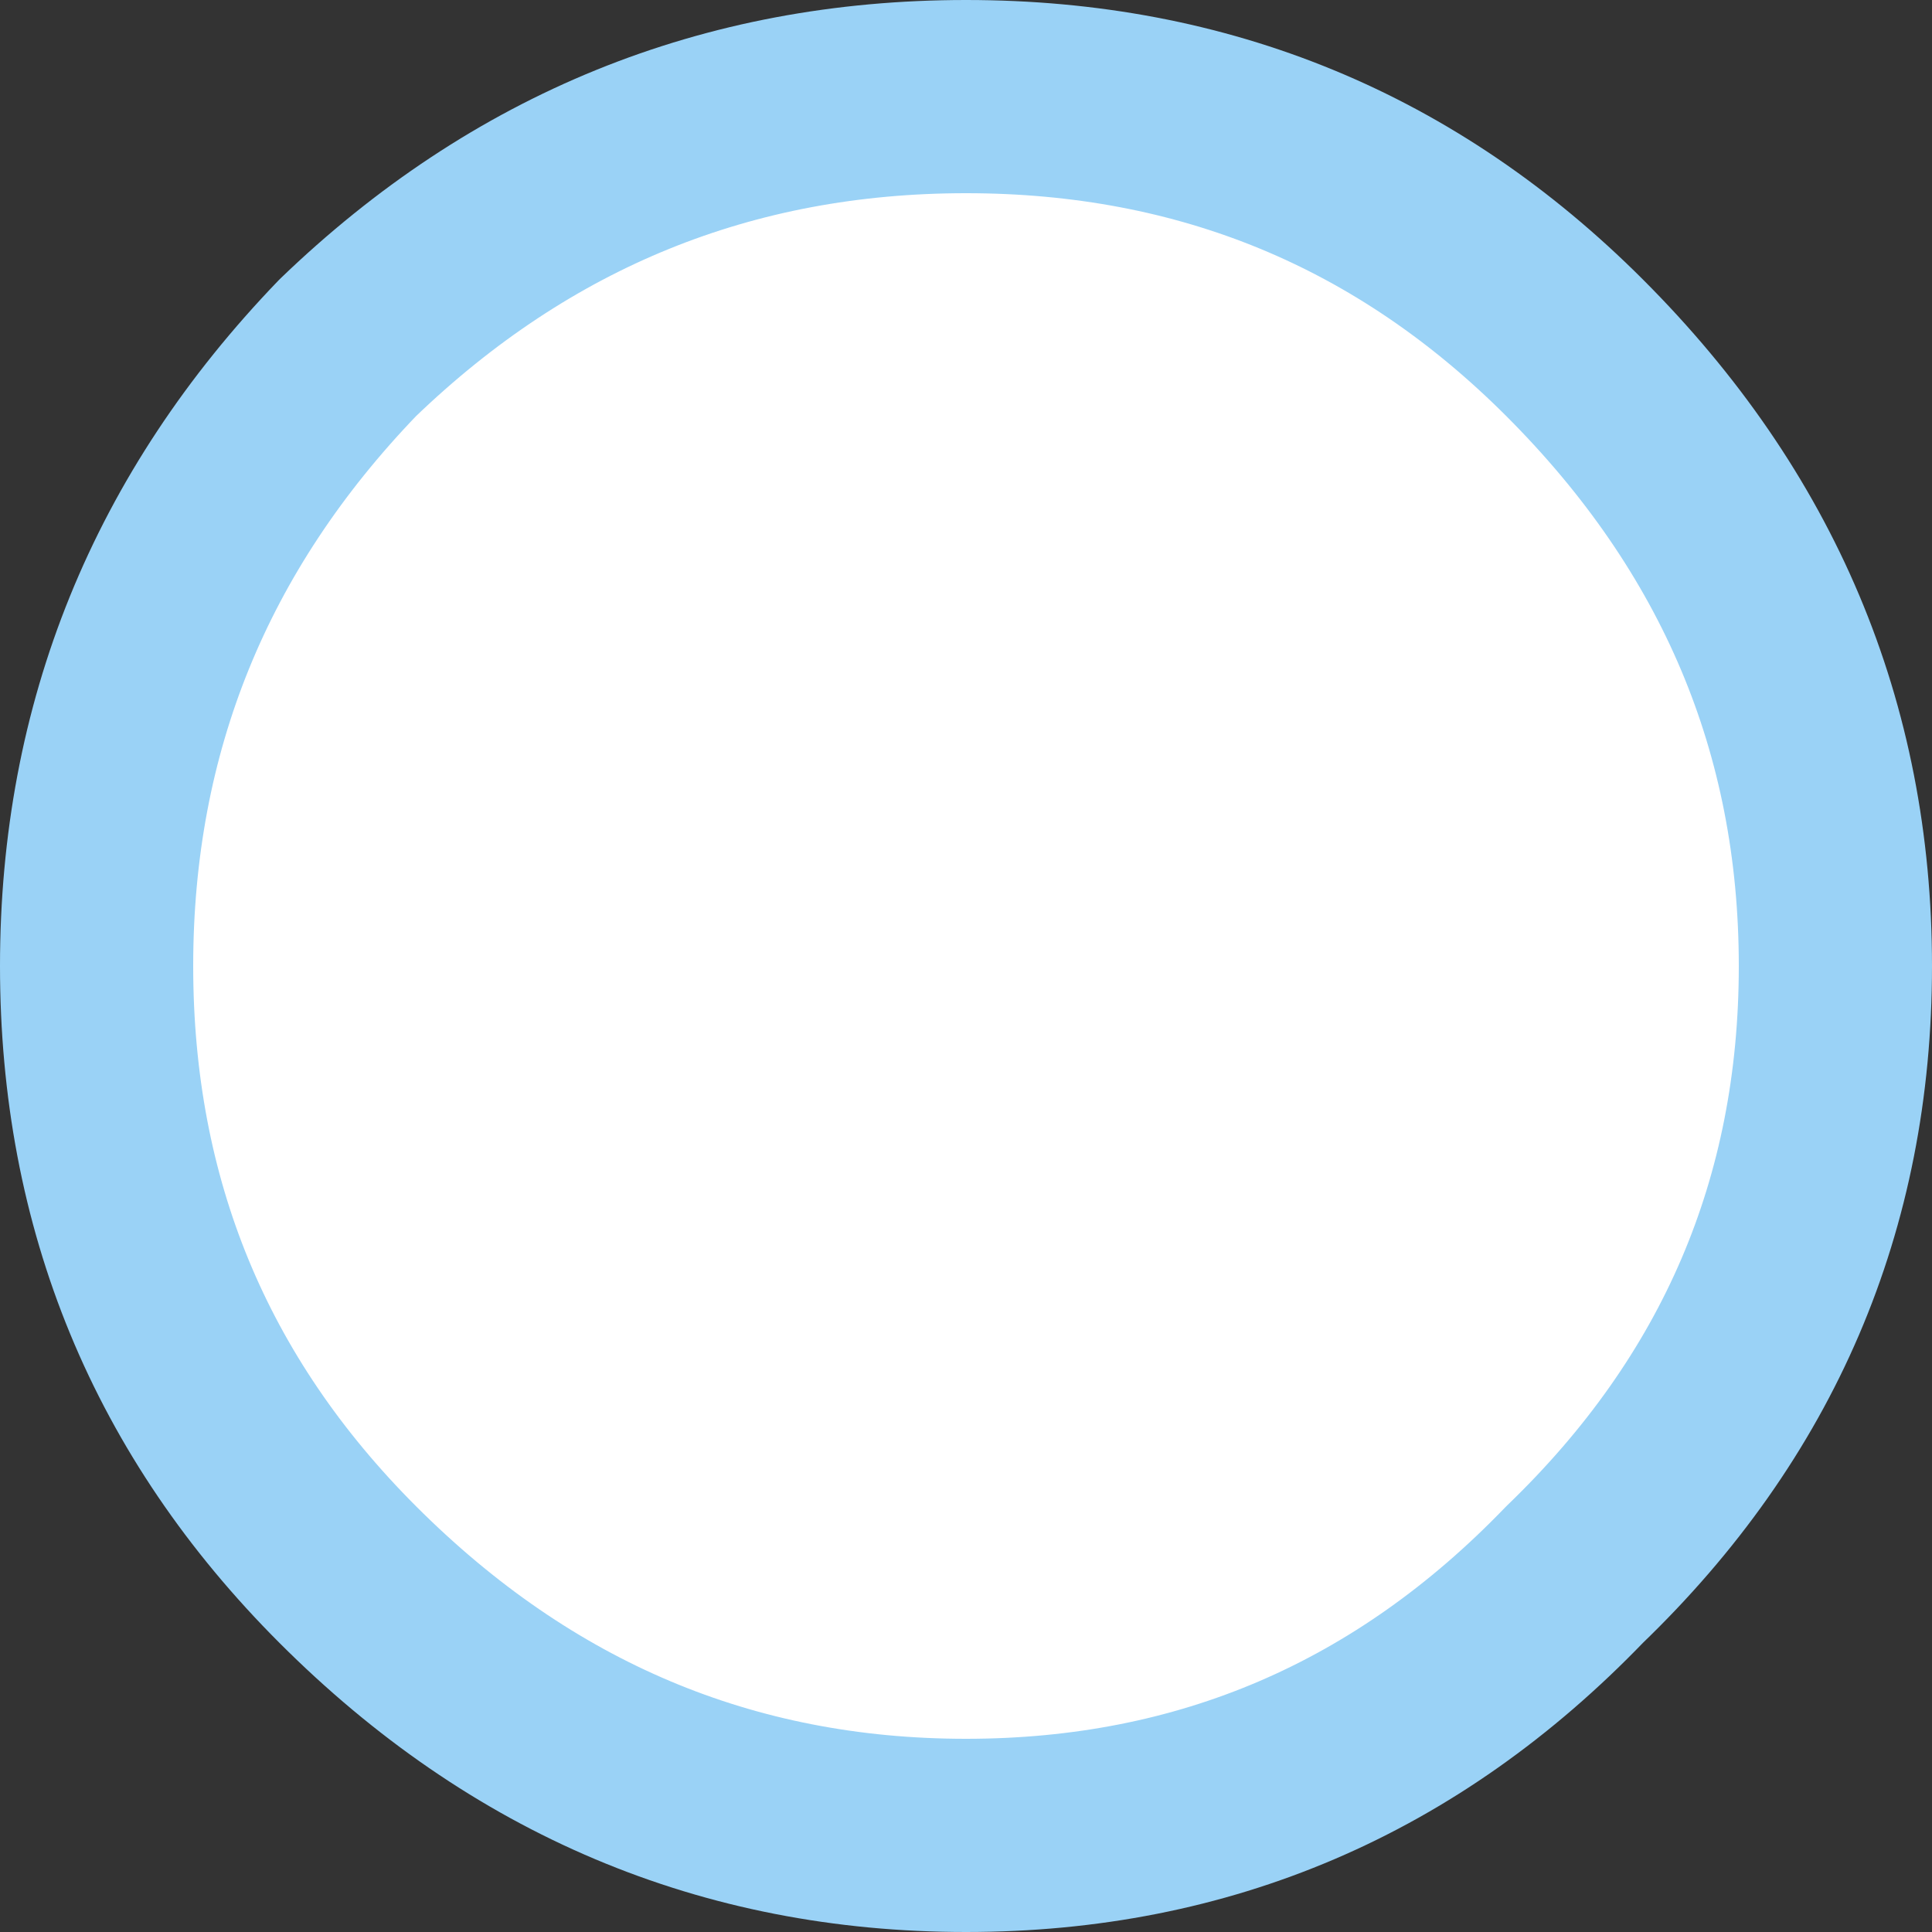 <?xml version="1.0"?>
<!DOCTYPE svg PUBLIC "-//W3C//DTD SVG 1.1//EN" "http://www.w3.org/Graphics/SVG/1.1/DTD/svg11.dtd">
<svg version='1.1' width='10px' height='10px' xmlns='http://www.w3.org/2000/svg' xmlns:xlink='http://www.w3.org/1999/xlink'>
	<rect width="100%" height="100%" fill="#333333" stroke="none"/>
	<g transform="translate(0.5,0.5)">
		<path d="M 7.65 7.65 Q 6.35 9 4.5 9 Q 2.65 9 1.3 7.65 Q 0 6.35 0 4.5 Q 0 2.65 1.3 1.3 Q 2.65 0 4.5 0 Q 6.35 0 7.65 1.3 Q 9 2.65 9 4.5 Q 9 6.35 7.65 7.65 Z" fill="#FFFFFF"/>
		<path d="M 7.65 7.65 Q 6.35 9 4.5 9 Q 2.65 9 1.3 7.65 Q 0 6.35 0 4.5 Q 0 2.65 1.3 1.3 Q 2.65 0 4.5 0 Q 6.35 0 7.65 1.3 Q 9 2.65 9 4.5 Q 9 6.35 7.65 7.65 Z" fill="none" stroke-width="1" stroke-linejoin="round" stroke-linecap="round" stroke="#9AD2F6"/>
	</g>
</svg>
